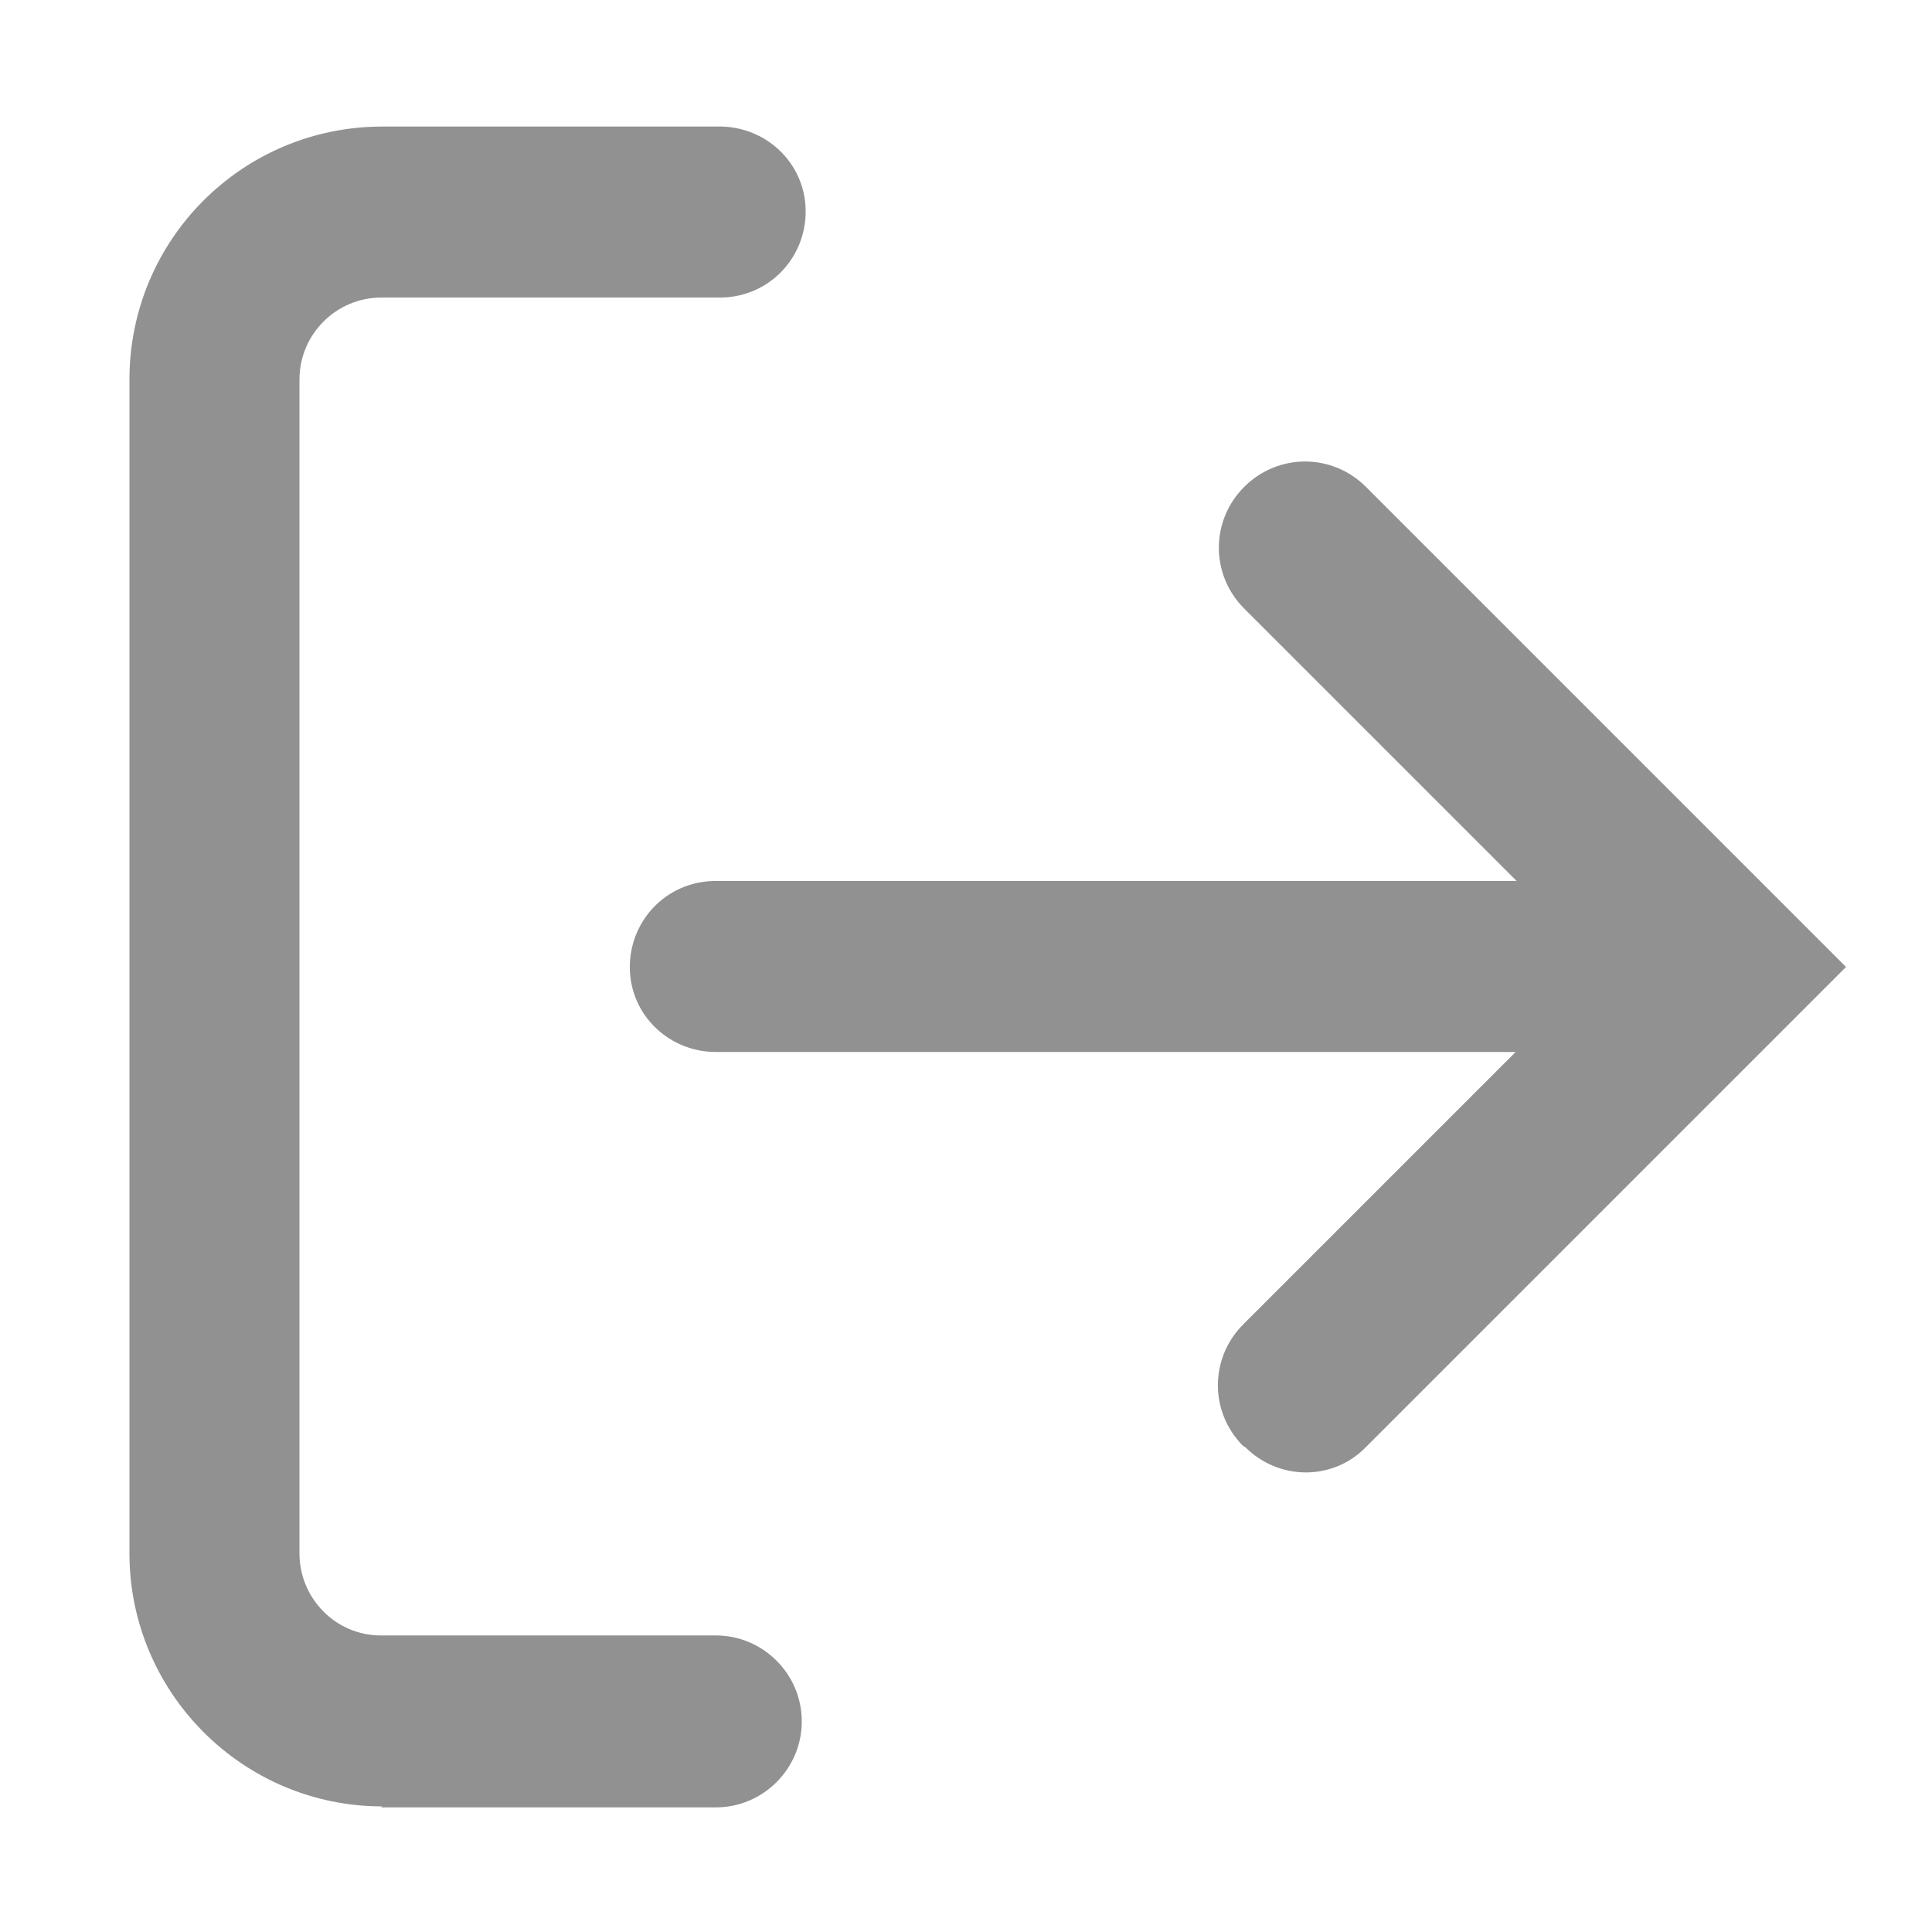 <svg width="20" height="20" viewBox="0 0 20 20" fill="none" xmlns="http://www.w3.org/2000/svg">
<g clip-path="url(#clip0_1270_1012)">
<mask id="mask0_1270_1012" style="mask-type:luminance" maskUnits="userSpaceOnUse" x="0" y="0" width="20" height="20">
<path d="M20 0H0V20H20V0Z" fill="white"/>
</mask>
<g mask="url(#mask0_1270_1012)">
<path d="M3.96 18.7C2.51 18.7 1.34 17.52 1.34 16.08V3.93C1.34 2.48 2.51 1.31 3.96 1.31H7.43C7.92 1.3 8.33 1.68 8.34 2.17C8.35 2.66 7.97 3.07 7.47 3.08H3.95C3.48 3.08 3.1 3.46 3.1 3.93V16.08C3.1 16.55 3.48 16.93 3.94 16.93H7.41C7.9 16.93 8.3 17.33 8.3 17.82C8.3 18.31 7.9 18.71 7.41 18.71H3.94L3.96 18.7ZM12.87 14.97C12.52 14.62 12.52 14.06 12.87 13.71L15.69 10.89H7.43C6.94 10.9 6.53 10.52 6.52 10.03C6.51 9.54 6.89 9.13 7.39 9.12H15.7L12.88 6.3C12.53 5.95 12.53 5.39 12.88 5.04C13.23 4.69 13.79 4.69 14.14 5.04L19.11 10.01L18.48 10.64L14.14 14.98C13.8 15.33 13.24 15.33 12.89 14.98L12.87 14.97Z" fill="#919191"/>
</g>
</g>
<defs>
<clipPath id="clip0_1270_1012">
<rect width="20" height="20" fill="white"/>
</clipPath>
</defs>
</svg>
